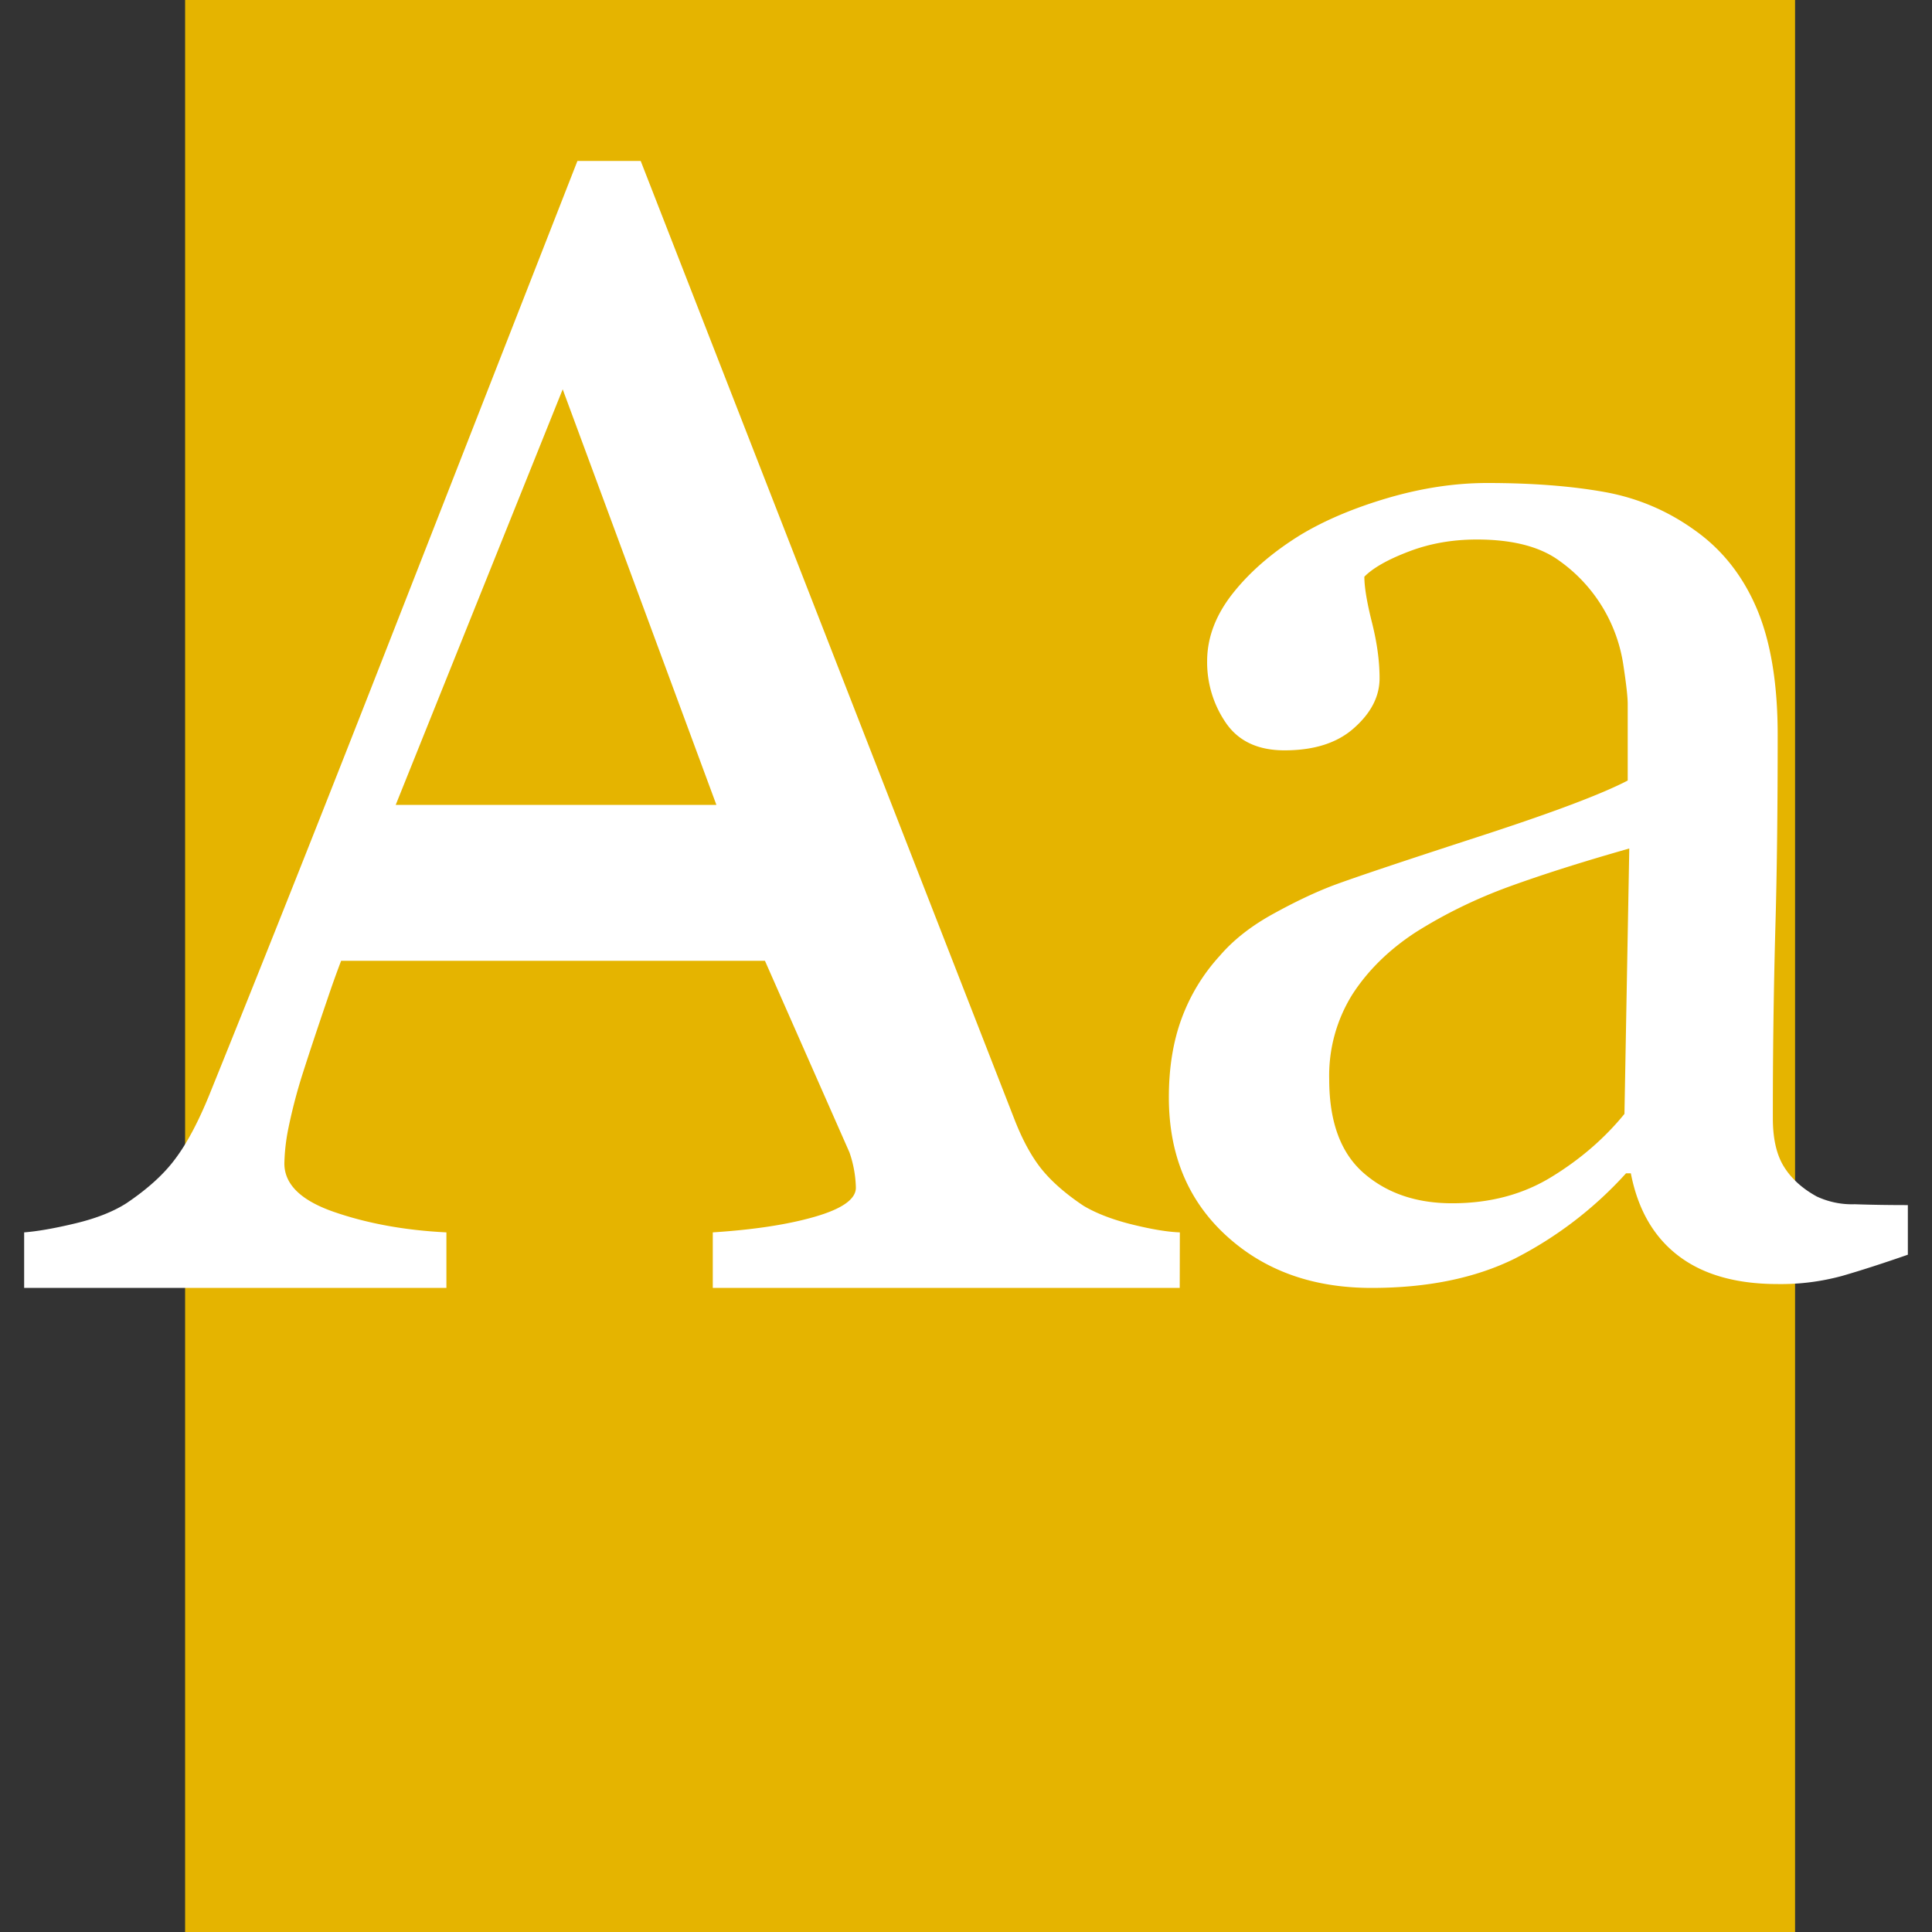 <svg width="16" height="16" version="1.1" viewBox="0 0 16 16" xmlns="http://www.w3.org/2000/svg"><rect x="0" y="0" width="16" height="16" fill="#333333" stroke="none"/><title>deepin-font-installer</title><g fill-rule="evenodd"><path fill="#e5b400" d="M14.866 16H1.533V0h13.333z"/><path d="M9.77 10.666H5.903v-.46c.34-.022.623-.065.847-.13s.338-.145.338-.24a.955.955 0 0 0-.053-.292l-.7-1.587h-3.51c-.043.113-.08.218-.113.316-.077.225-.146.432-.207.623a4.405 4.405 0 0 0-.118.454 1.622 1.622 0 0 0-.032.285c0 .173.137.307.412.402.275.095.585.152.93.169v.46H.2v-.46c.114-.009.255-.034.426-.075s.31-.096.419-.165c.174-.117.31-.239.405-.367.096-.127.19-.303.282-.528.467-1.155.982-2.452 1.545-3.892l1.505-3.846h.524l3.096 7.939c.066.169.14.305.223.409.083.103.199.205.347.304.1.06.231.112.393.153.161.04.296.064.406.068zm-3.837-4H3.277L4.66 3.224zm9.867 3.725c-.207.072-.39.131-.546.176a1.929 1.929 0 0 1-.532.067c-.343 0-.618-.078-.822-.234-.205-.156-.336-.384-.394-.683h-.04a3.211 3.211 0 0 1-.921.706c-.328.162-.724.243-1.186.243-.49 0-.891-.145-1.207-.436-.315-.29-.472-.671-.472-1.142 0-.244.035-.462.106-.654s.176-.366.317-.52c.11-.128.255-.243.436-.343s.35-.181.509-.241c.198-.073.6-.207 1.206-.404s1.014-.351 1.226-.462v-.635c0-.056-.012-.163-.036-.321a1.29 1.29 0 0 0-.529-.863c-.16-.118-.389-.177-.684-.177-.203 0-.391.033-.565.1-.174.066-.296.136-.367.208 0 .086.021.212.063.379s.063.32.063.462c0 .15-.07.286-.209.41-.138.125-.331.187-.578.187-.22 0-.382-.076-.486-.228a.885.885 0 0 1-.155-.51c0-.197.072-.385.215-.565.143-.18.33-.34.558-.481.199-.12.439-.222.72-.305.283-.083.558-.125.827-.125.37 0 .693.025.968.074s.525.155.75.317c.225.159.396.374.512.645s.175.621.175 1.05c0 .61-.006 1.153-.02 1.626a55.8 55.8 0 0 0-.02 1.55c0 .166.03.299.09.397.06.098.15.182.274.25a.69.69 0 0 0 .314.064c.143.005.29.007.44.007zm-2.307-3.364c-.374.106-.703.21-.985.312s-.544.23-.786.383c-.22.144-.394.315-.522.513a1.269 1.269 0 0 0-.192.704c0 .353.096.612.288.778s.435.248.73.248c.313 0 .588-.073.826-.22.238-.146.438-.32.601-.52z" fill="#fff"/></g></svg>